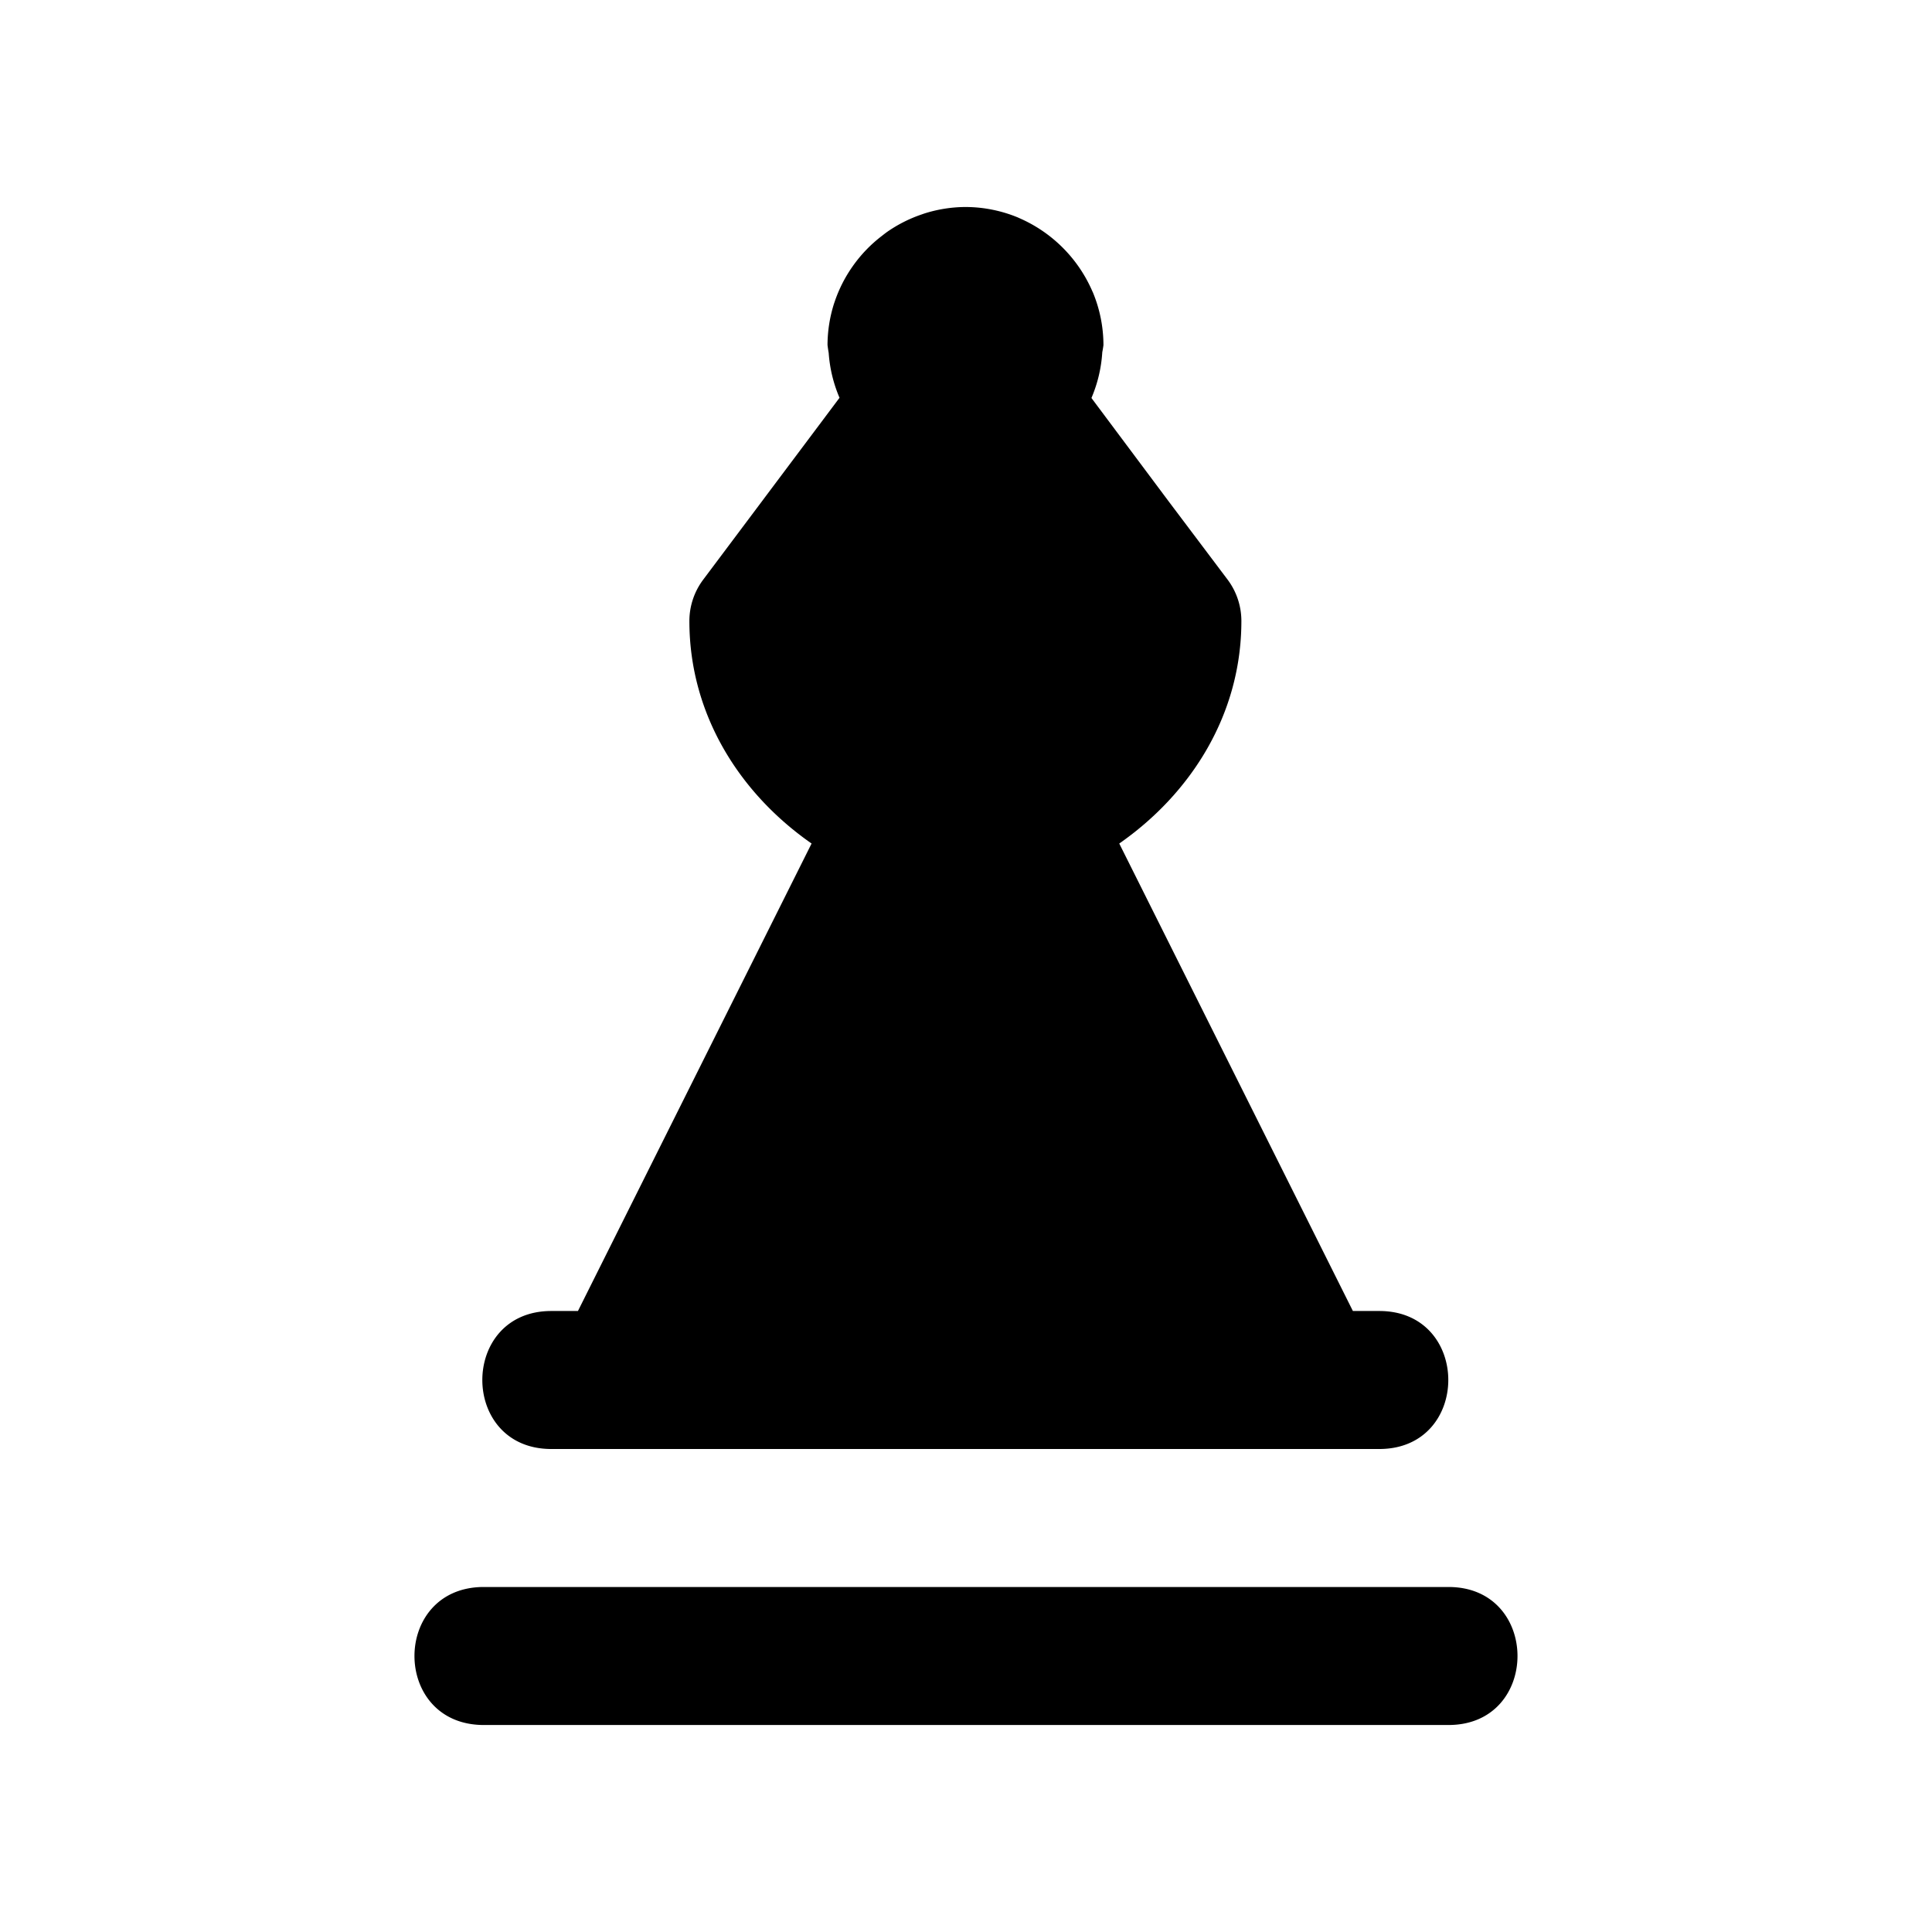 <svg xmlns="http://www.w3.org/2000/svg" width="28" height="28"><path d="M13.991 3a2 2 0 0 0-.6.096l-.037.013a2 2 0 0 0-.503.256q-.035.026-.069.053a2 2 0 0 0-.422.438 2 2 0 0 0-.261.51l-.01.029a2 2 0 0 0-.096.605q.007.058.017.115a2 2 0 0 0 .157.65L10.192 8.4a1 1 0 0 0-.201.6c0 1.355.73 2.5 1.771 3.225L8.376 19H7.99c-1.333 0-1.333 2 0 2h12c1.333 0 1.333-2 0-2h-.383l-3.386-6.775c1.04-.725 1.77-1.87 1.77-3.225a1 1 0 0 0-.2-.6l-.854-1.134-1.119-1.498a2 2 0 0 0 .157-.663q.01-.05.017-.103V5a2 2 0 0 0-.152-.76l-.008-.017A2.04 2.04 0 0 0 14.77 3.16l-.017-.008a2 2 0 0 0-.76-.152zM6.993 23c-1.315.019-1.315 1.981 0 2h14c1.333 0 1.333-2 0-2z" style="fill:#000000;stroke-width:2;stroke-linecap:round;stroke-linejoin:round;paint-order:stroke fill markers"/></svg>